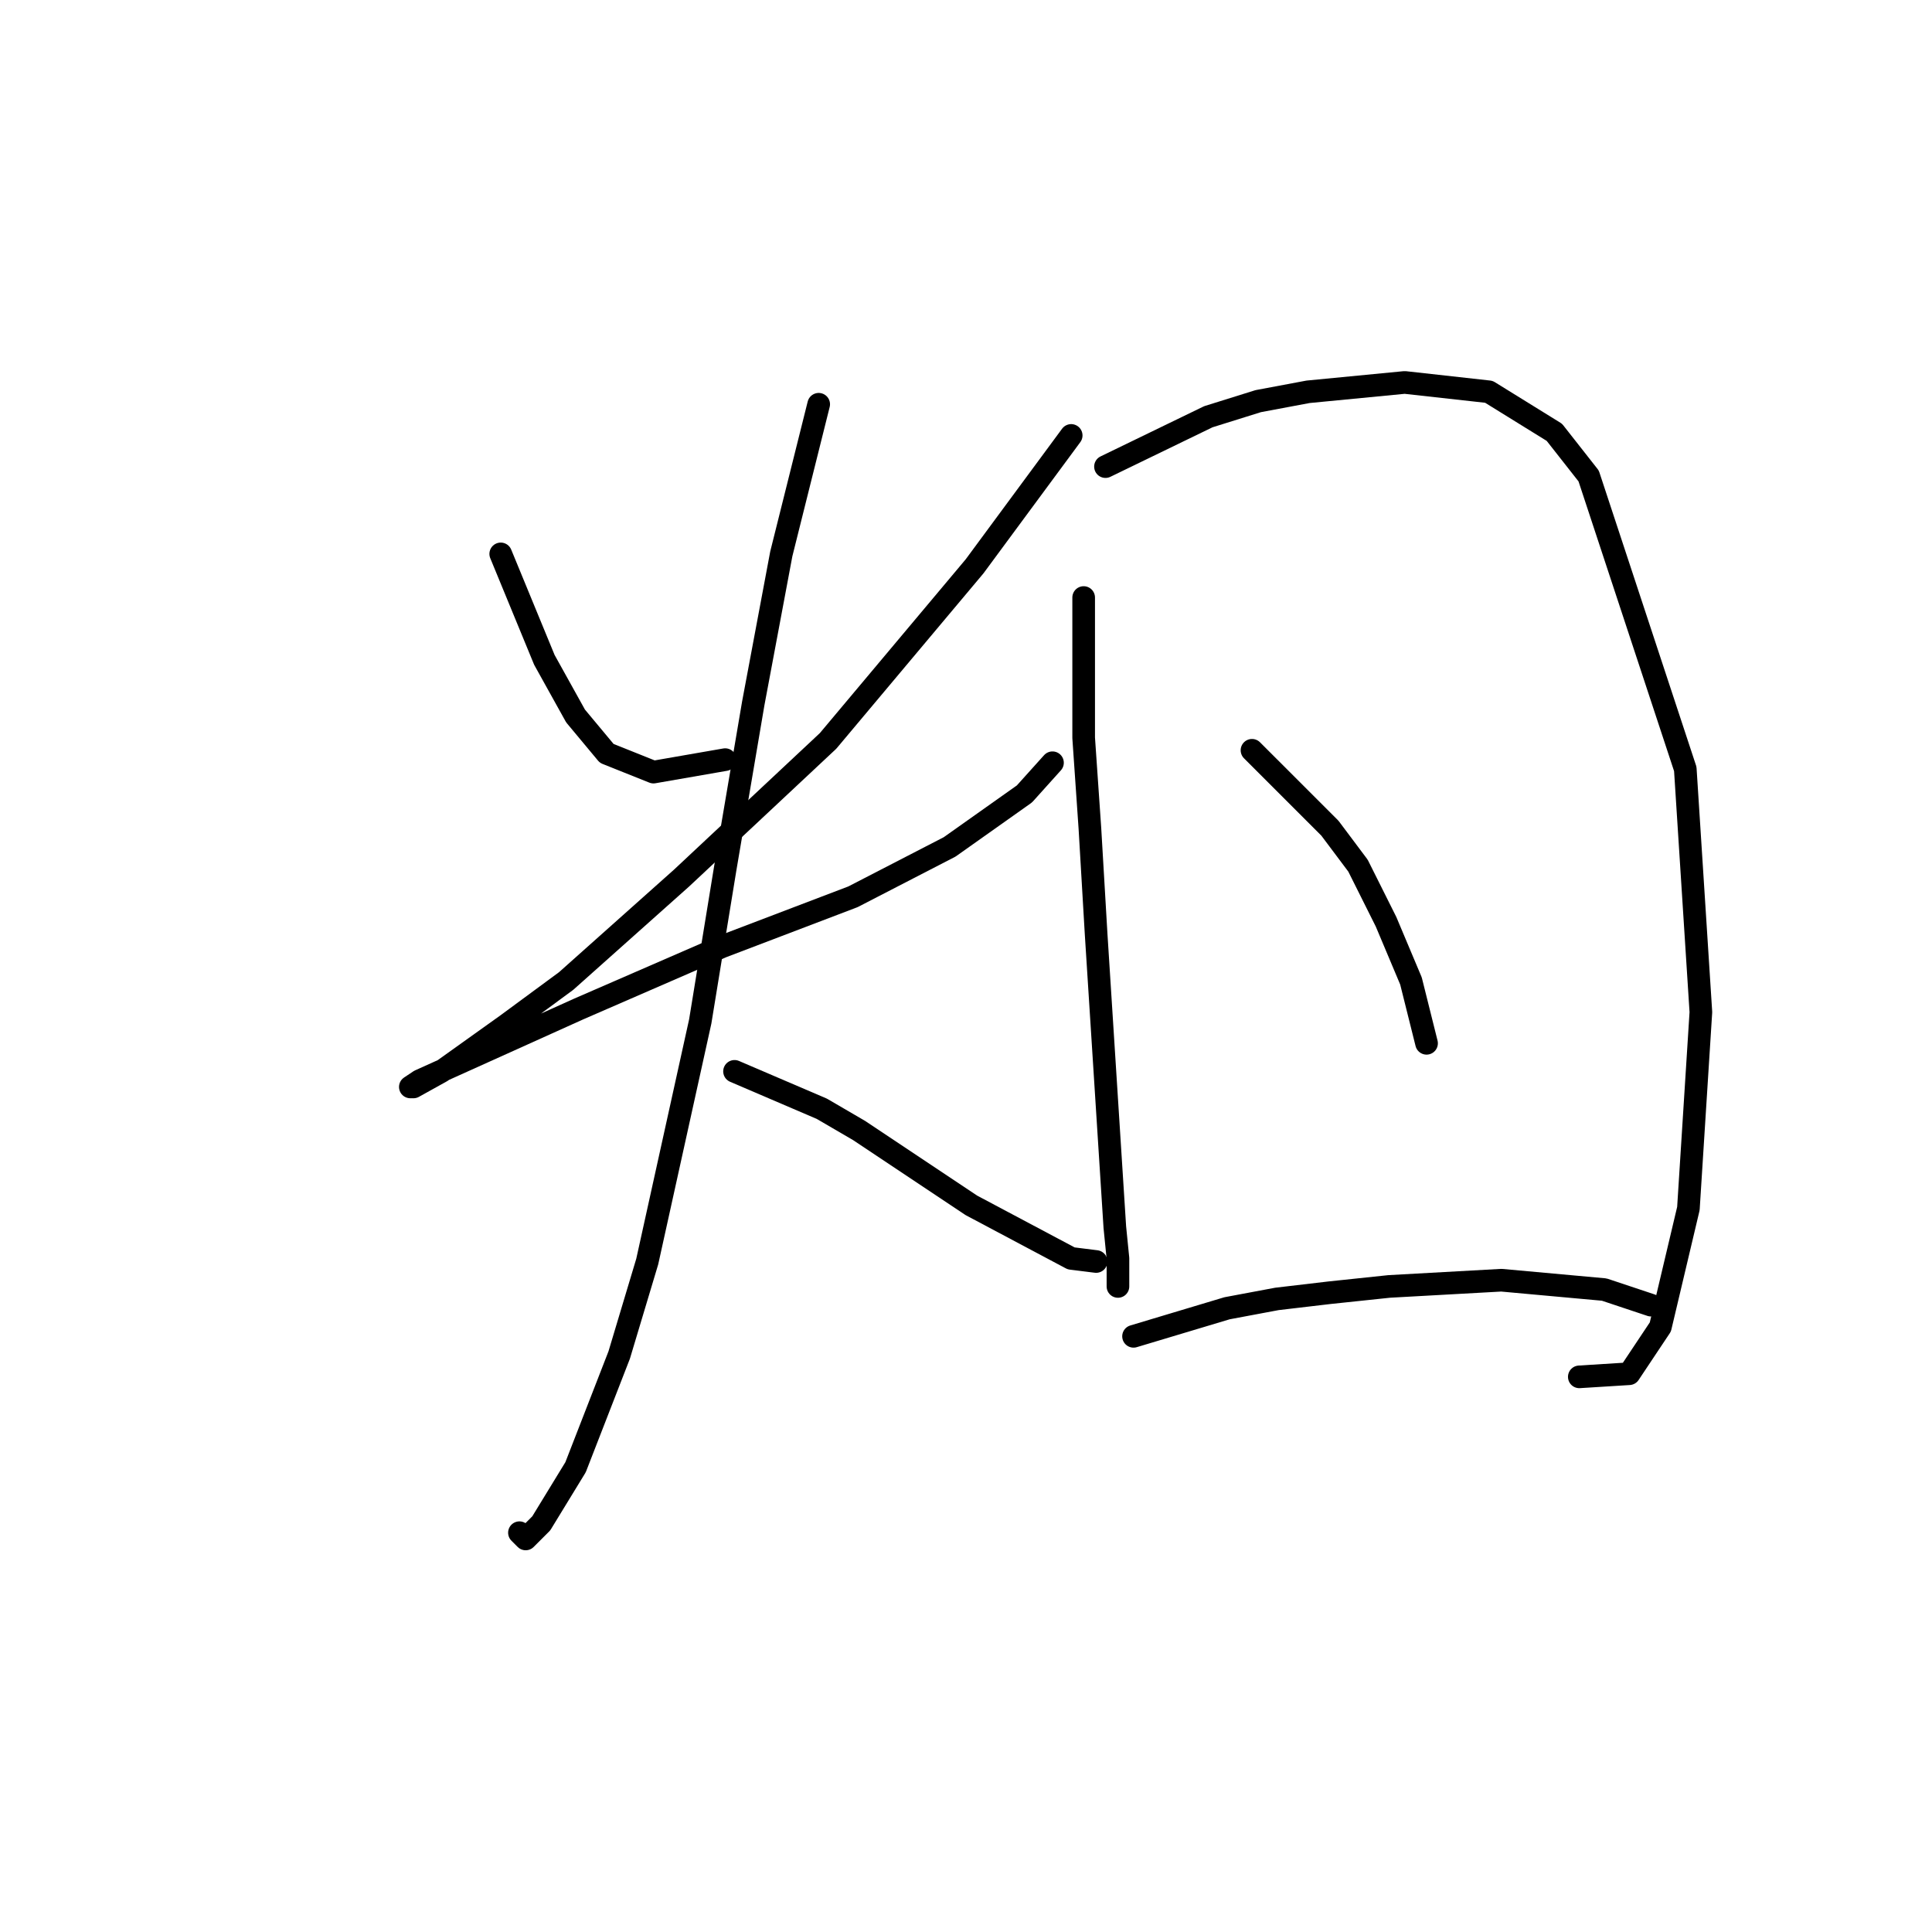 <?xml version="1.0" standalone="no"?>
    <svg width="256" height="256" xmlns="http://www.w3.org/2000/svg" version="1.1">
    <polyline stroke="black" stroke-width="3" stroke-linecap="round" fill="transparent" stroke-linejoin="round" points="66.35 73.394 72.133 87.437 76.264 94.872 80.394 99.829 86.59 102.307 96.09 100.655 96.09 100.655 " />
        <polyline stroke="black" stroke-width="3" stroke-linecap="round" fill="transparent" stroke-linejoin="round" points="141.938 57.698 129.134 75.046 109.721 98.177 90.307 116.351 75.024 129.982 67.176 135.764 58.502 141.96 54.785 144.025 54.372 144.025 55.611 143.199 76.677 133.699 95.677 125.438 113.025 118.829 125.83 112.22 135.743 105.199 139.46 101.068 139.46 101.068 " />
        <polyline stroke="black" stroke-width="3" stroke-linecap="round" fill="transparent" stroke-linejoin="round" points="108.481 53.567 103.525 73.394 99.807 93.22 96.09 115.112 92.785 135.351 85.764 167.156 82.046 179.548 76.264 194.417 71.72 201.852 69.655 203.918 68.829 203.091 68.829 203.091 " />
        <polyline stroke="black" stroke-width="3" stroke-linecap="round" fill="transparent" stroke-linejoin="round" points="97.329 141.96 108.894 146.917 113.851 149.808 118.808 153.112 128.721 159.721 141.938 166.743 145.243 167.156 145.243 167.156 " />
        <polyline stroke="black" stroke-width="3" stroke-linecap="round" fill="transparent" stroke-linejoin="round" points="143.591 79.176 143.591 97.764 144.417 109.742 145.243 123.786 147.721 162.613 148.134 166.743 148.134 170.46 148.134 170.46 " />
        <polyline stroke="black" stroke-width="3" stroke-linecap="round" fill="transparent" stroke-linejoin="round" points="146.482 61.828 160.113 55.219 166.722 53.154 173.33 51.915 186.135 50.676 197.287 51.915 205.961 57.285 210.505 63.067 223.309 101.894 225.375 134.112 223.722 160.134 220.005 175.83 215.875 182.026 209.266 182.439 209.266 182.439 " />
        <polyline stroke="black" stroke-width="3" stroke-linecap="round" fill="transparent" stroke-linejoin="round" points="165.895 99.416 176.222 109.742 179.939 114.699 183.657 122.134 186.961 129.982 189.026 138.243 189.026 138.243 " />
        <polyline stroke="black" stroke-width="3" stroke-linecap="round" fill="transparent" stroke-linejoin="round" points="150.2 177.069 162.591 173.352 169.2 172.113 176.222 171.287 184.07 170.46 198.939 169.634 212.57 170.874 218.766 172.939 218.766 172.939 " />
        </svg>